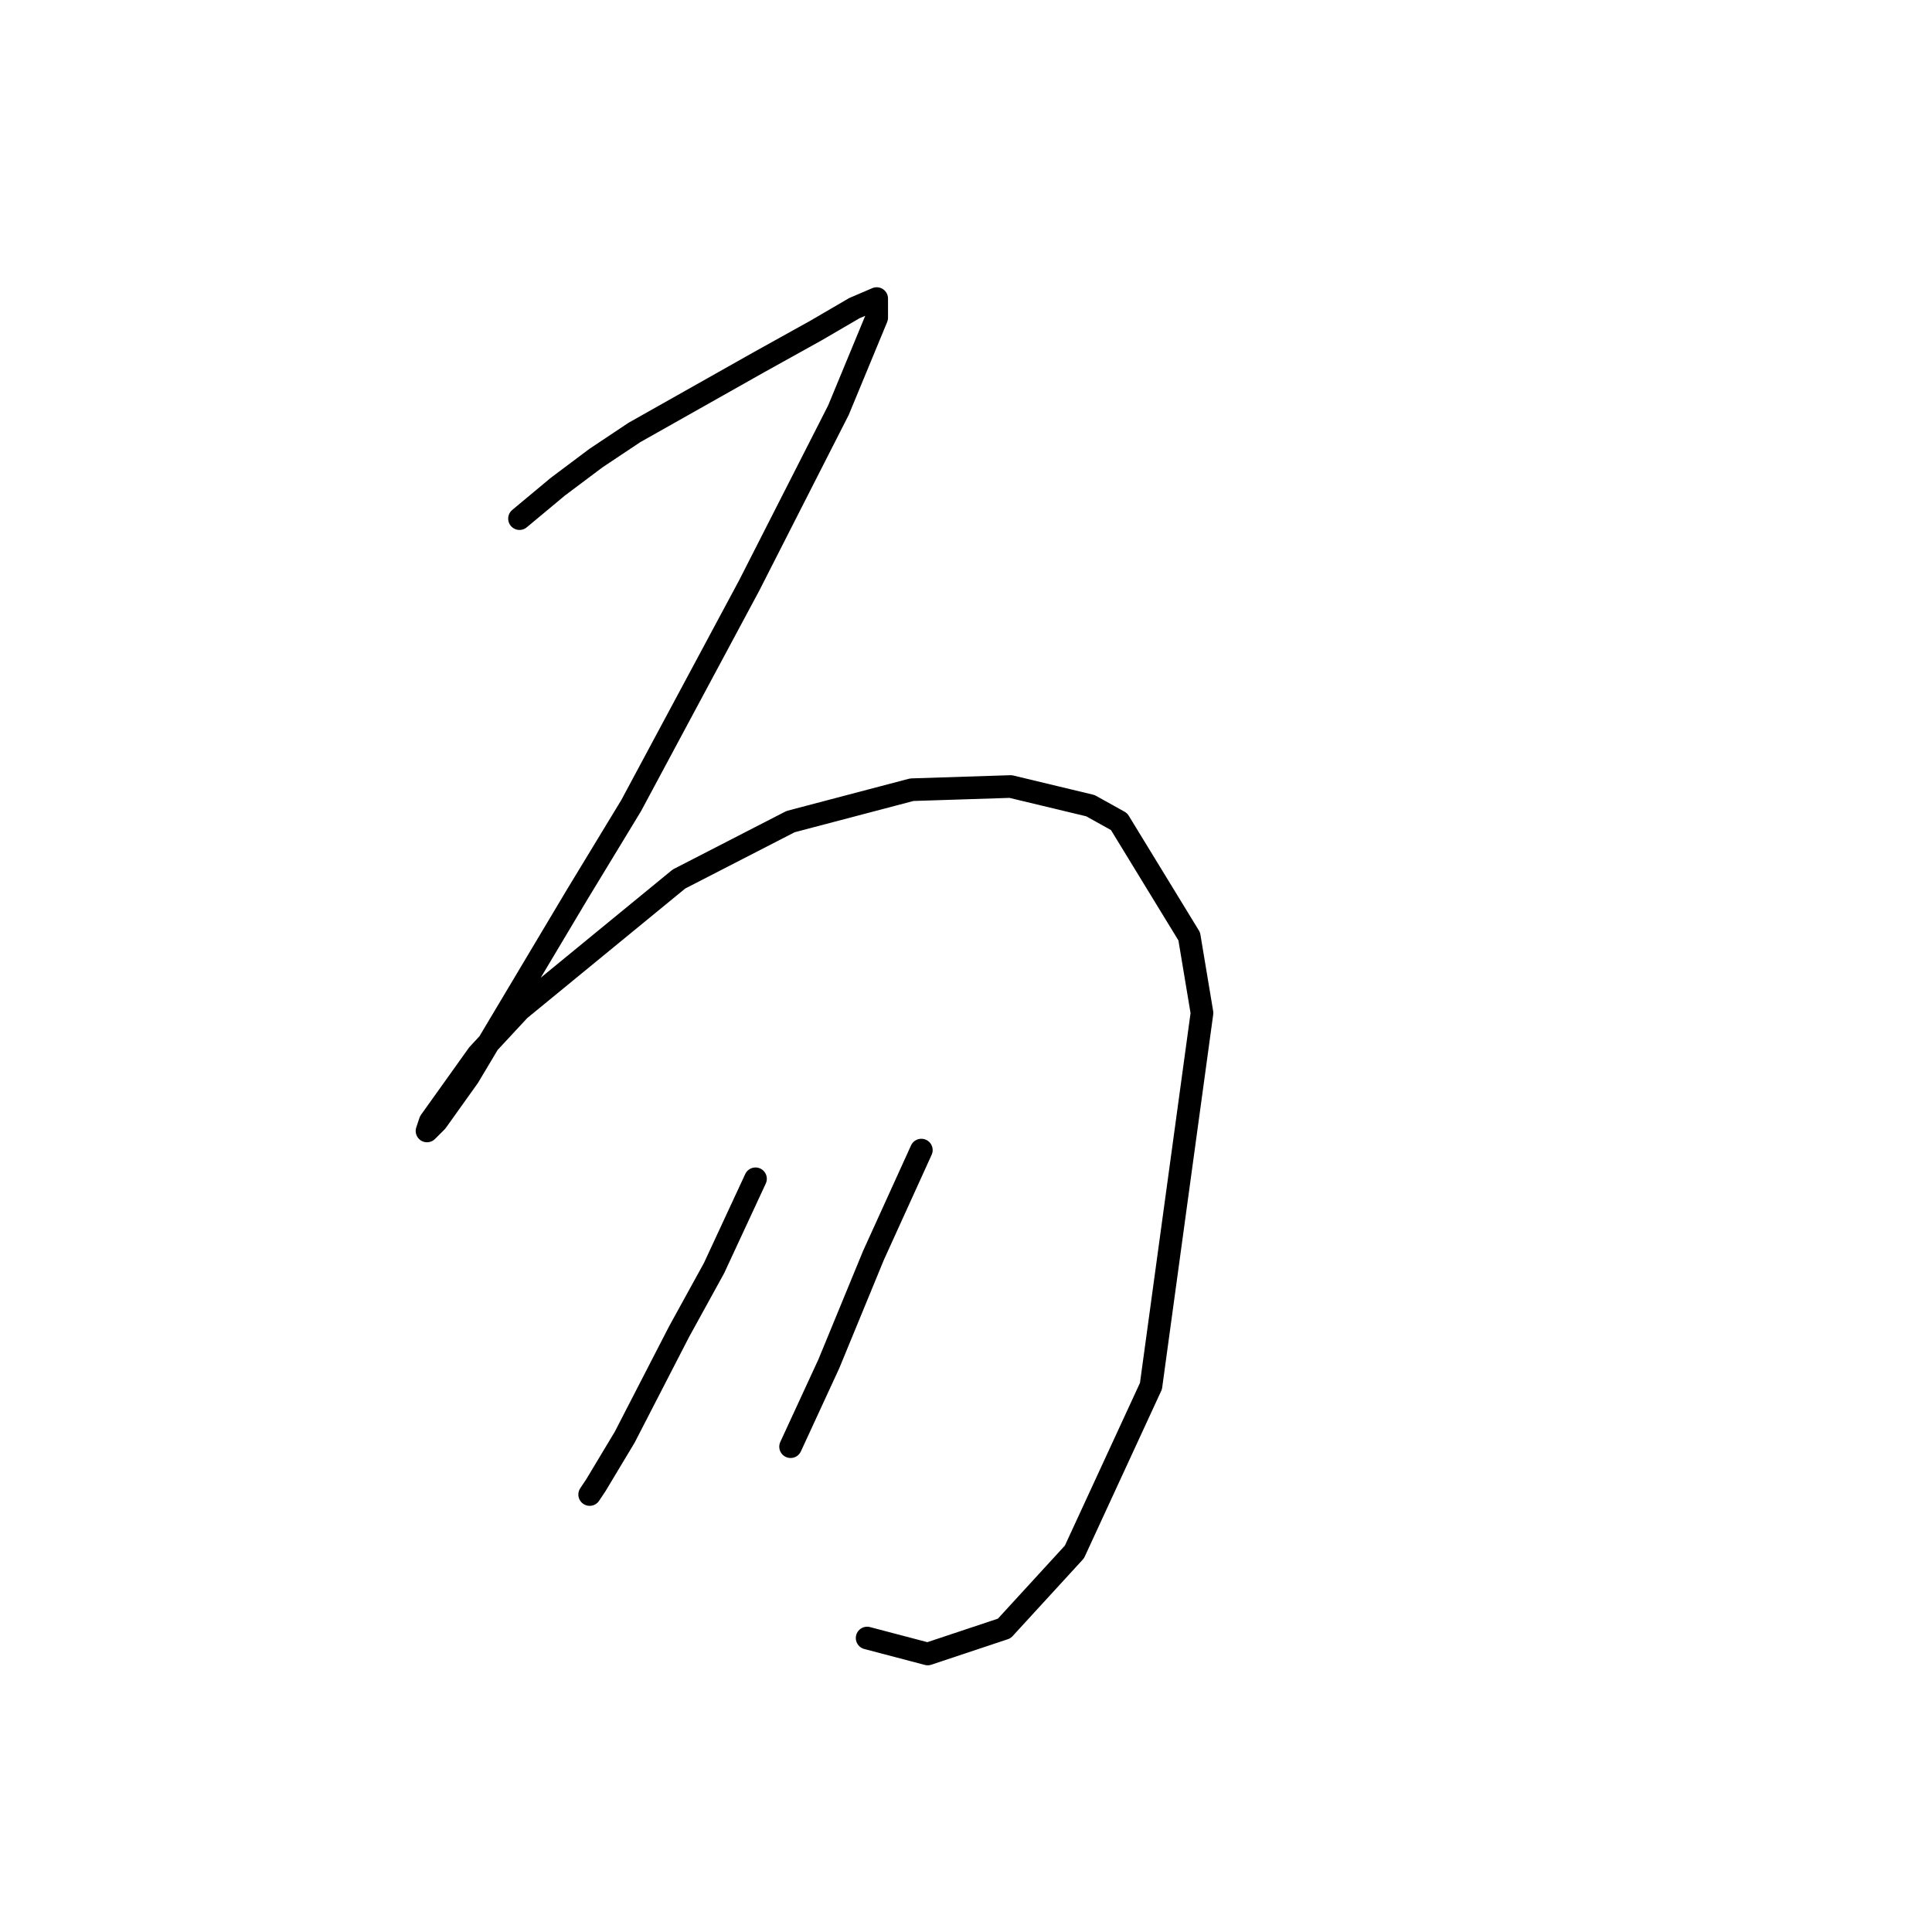 <?xml version="1.0" standalone="no"?>
    <svg width="256" height="256" xmlns="http://www.w3.org/2000/svg" version="1.1">
    <polyline stroke="black" stroke-width="3" stroke-linecap="round" fill="transparent" stroke-linejoin="round" points="68.837 68.721 73.908 64.495 78.979 60.692 84.05 57.311 100.531 48.014 108.138 43.788 113.209 40.83 116.167 39.563 116.167 42.098 111.096 54.353 99.264 77.595 83.628 106.754 76.444 118.586 62.076 142.673 57.85 148.59 56.582 149.857 57.005 148.59 63.344 139.715 68.837 133.799 89.967 116.473 104.757 108.867 120.815 104.641 133.915 104.218 144.48 106.754 148.283 108.867 157.58 124.08 159.271 134.222 152.509 183.664 142.367 205.639 133.07 215.781 122.928 219.161 114.899 217.048 114.899 217.048 " />
        <polyline stroke="black" stroke-width="3" stroke-linecap="round" fill="transparent" stroke-linejoin="round" points="100.109 156.196 94.615 168.028 89.967 176.48 82.783 190.425 78.979 196.764 78.134 198.032 78.134 198.032 " />
        <polyline stroke="black" stroke-width="3" stroke-linecap="round" fill="transparent" stroke-linejoin="round" points="122.083 152.393 115.744 166.338 109.828 180.706 104.757 191.693 104.757 191.693 " />
        </svg>